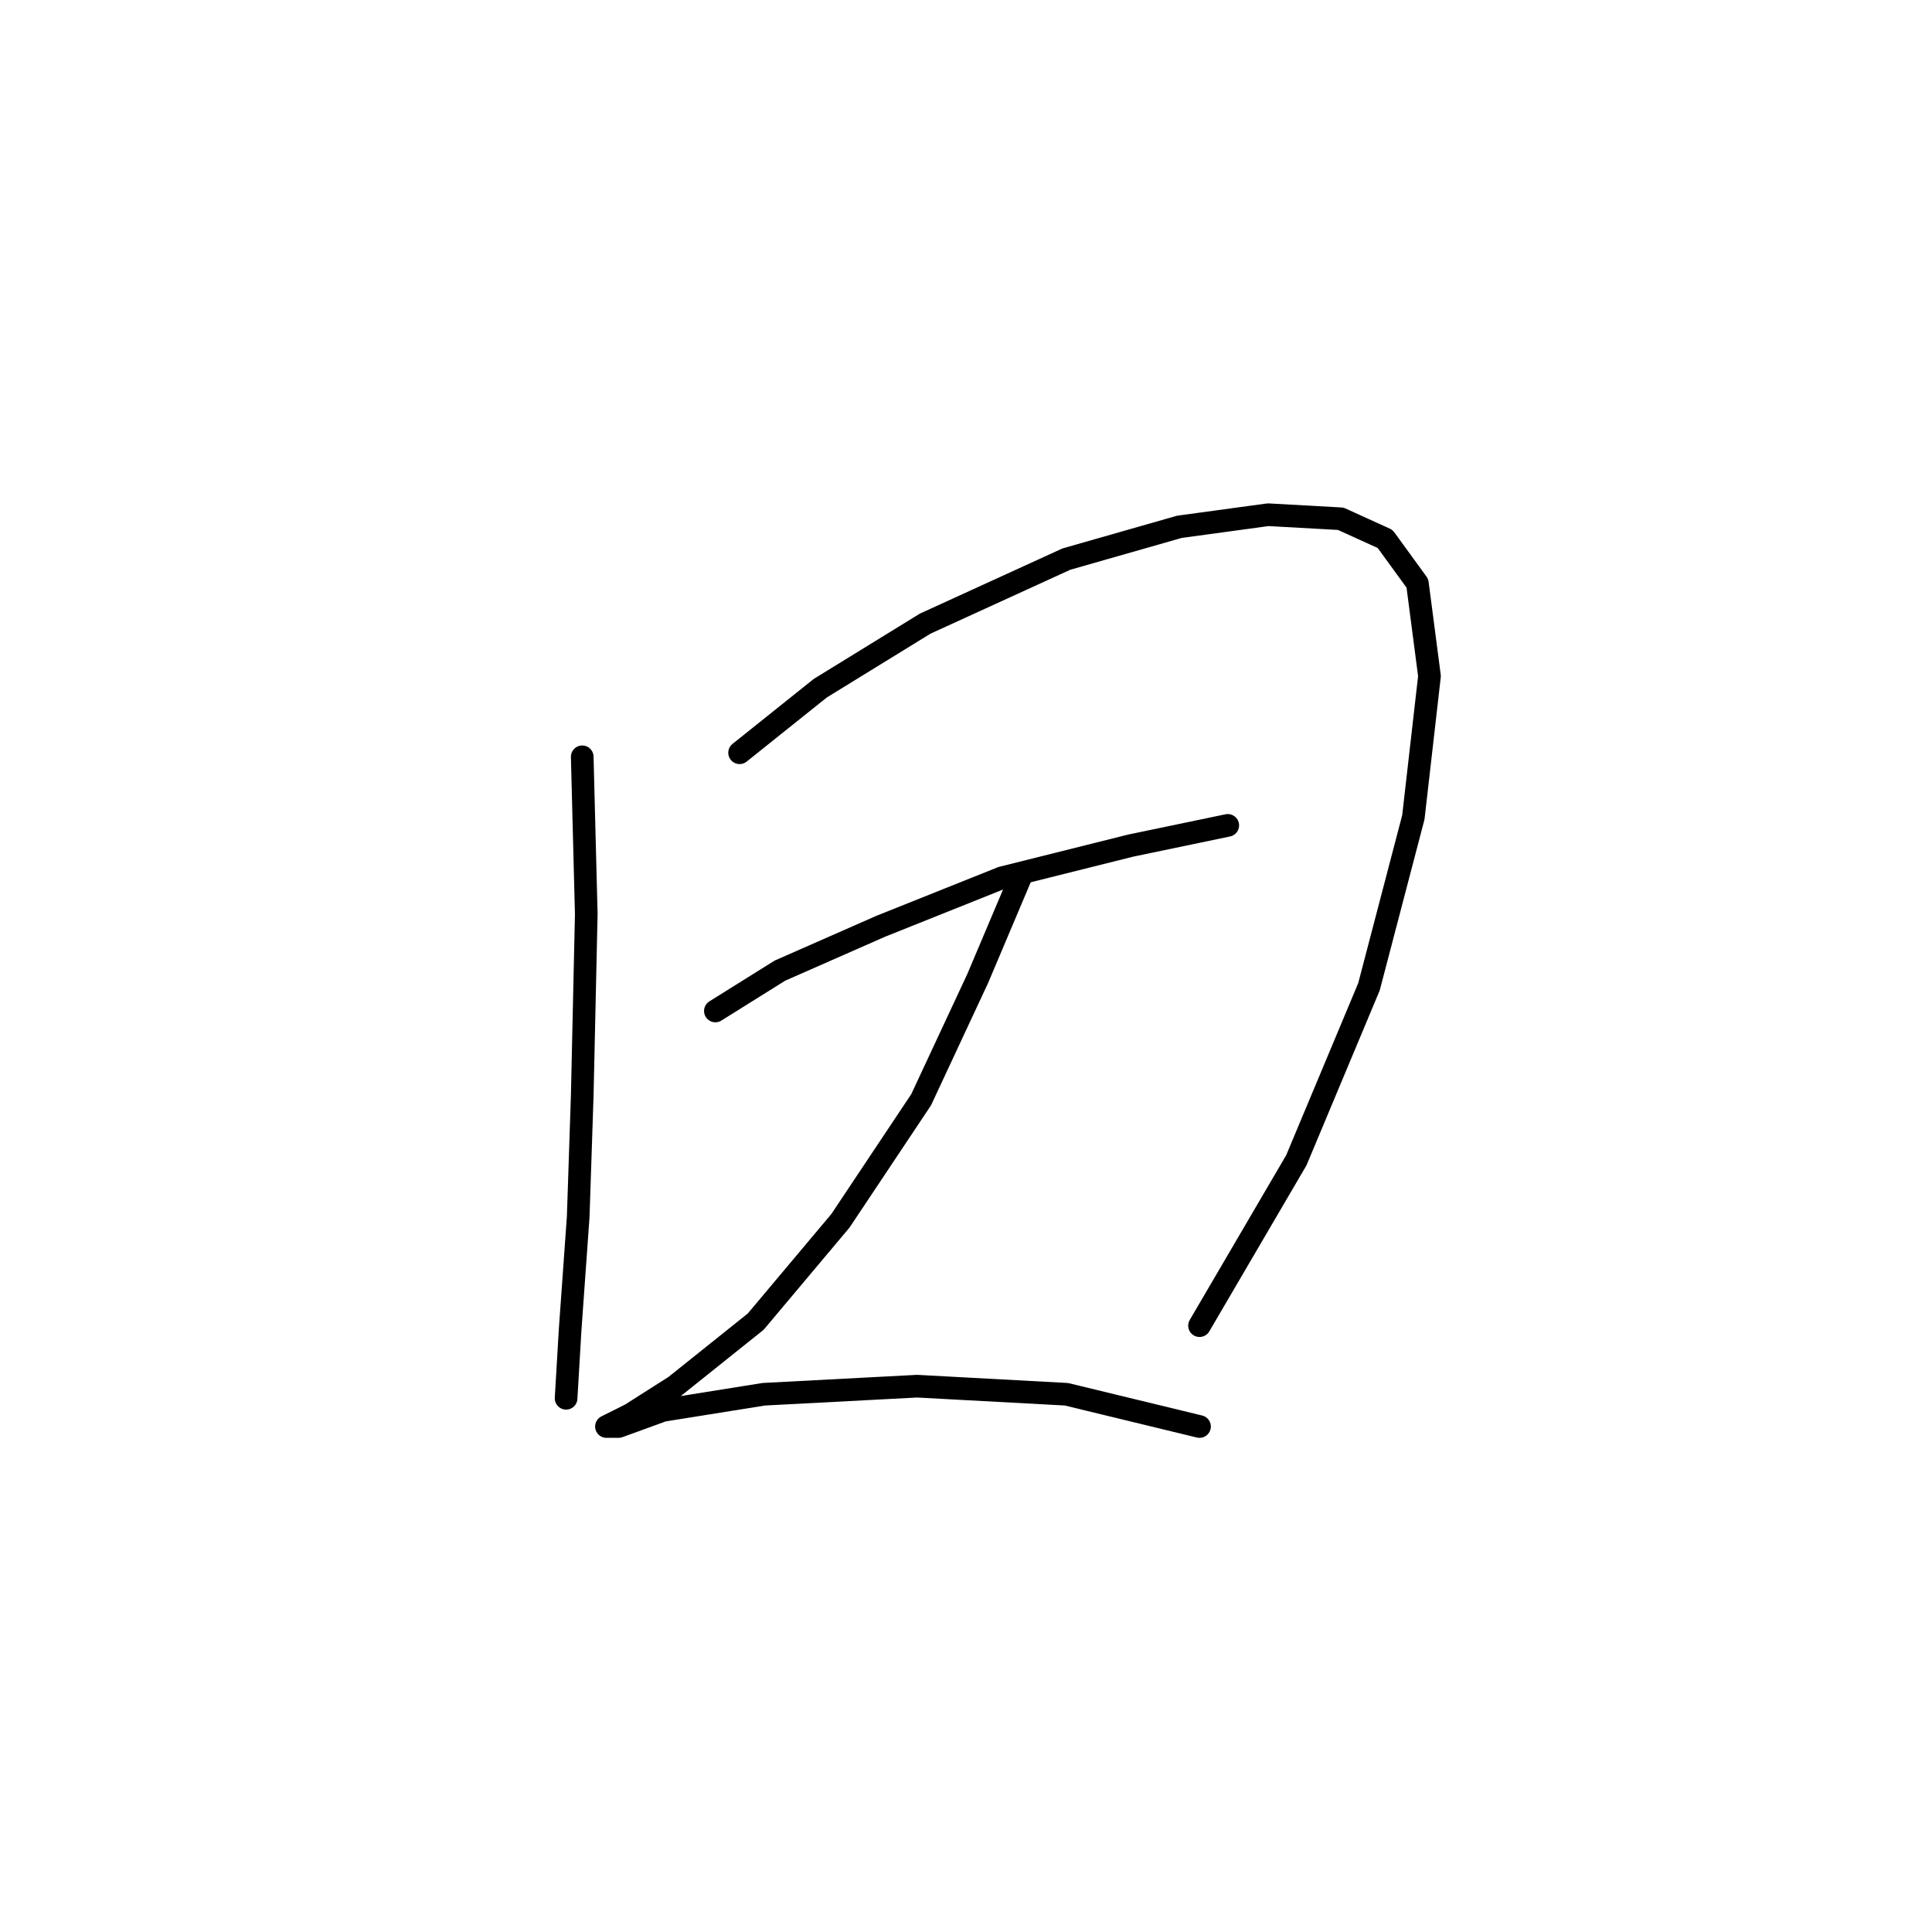 <?xml version="1.0" standalone="no"?>
    <svg width="256" height="256" xmlns="http://www.w3.org/2000/svg" version="1.1">
    <polyline stroke="black" stroke-width="3" stroke-linecap="round" fill="transparent" stroke-linejoin="round" points="77.149 100.279 77.684 121.128 77.149 145.185 76.615 161.223 75.546 176.192 75.011 185.28 75.011 185.28 " />
        <polyline stroke="black" stroke-width="3" stroke-linecap="round" fill="transparent" stroke-linejoin="round" points="97.999 99.744 108.691 91.191 122.59 82.637 141.301 74.084 156.27 69.807 168.031 68.203 177.654 68.738 183.534 71.411 187.811 77.291 189.415 89.587 187.276 108.298 181.396 130.751 171.773 153.739 158.943 175.657 158.943 175.657 " />
        <polyline stroke="black" stroke-width="3" stroke-linecap="round" fill="transparent" stroke-linejoin="round" points="94.791 133.958 103.345 128.613 116.71 122.732 132.748 116.317 149.855 112.04 162.685 109.367 162.685 109.367 " />
        <polyline stroke="black" stroke-width="3" stroke-linecap="round" fill="transparent" stroke-linejoin="round" points="135.421 115.782 129.54 129.682 122.056 145.72 111.364 161.758 100.137 175.122 89.445 183.676 83.565 187.418 80.357 189.022 81.961 189.022 87.841 186.884 101.206 184.745 121.521 183.676 141.301 184.745 158.943 189.022 158.943 189.022 " />
        </svg>